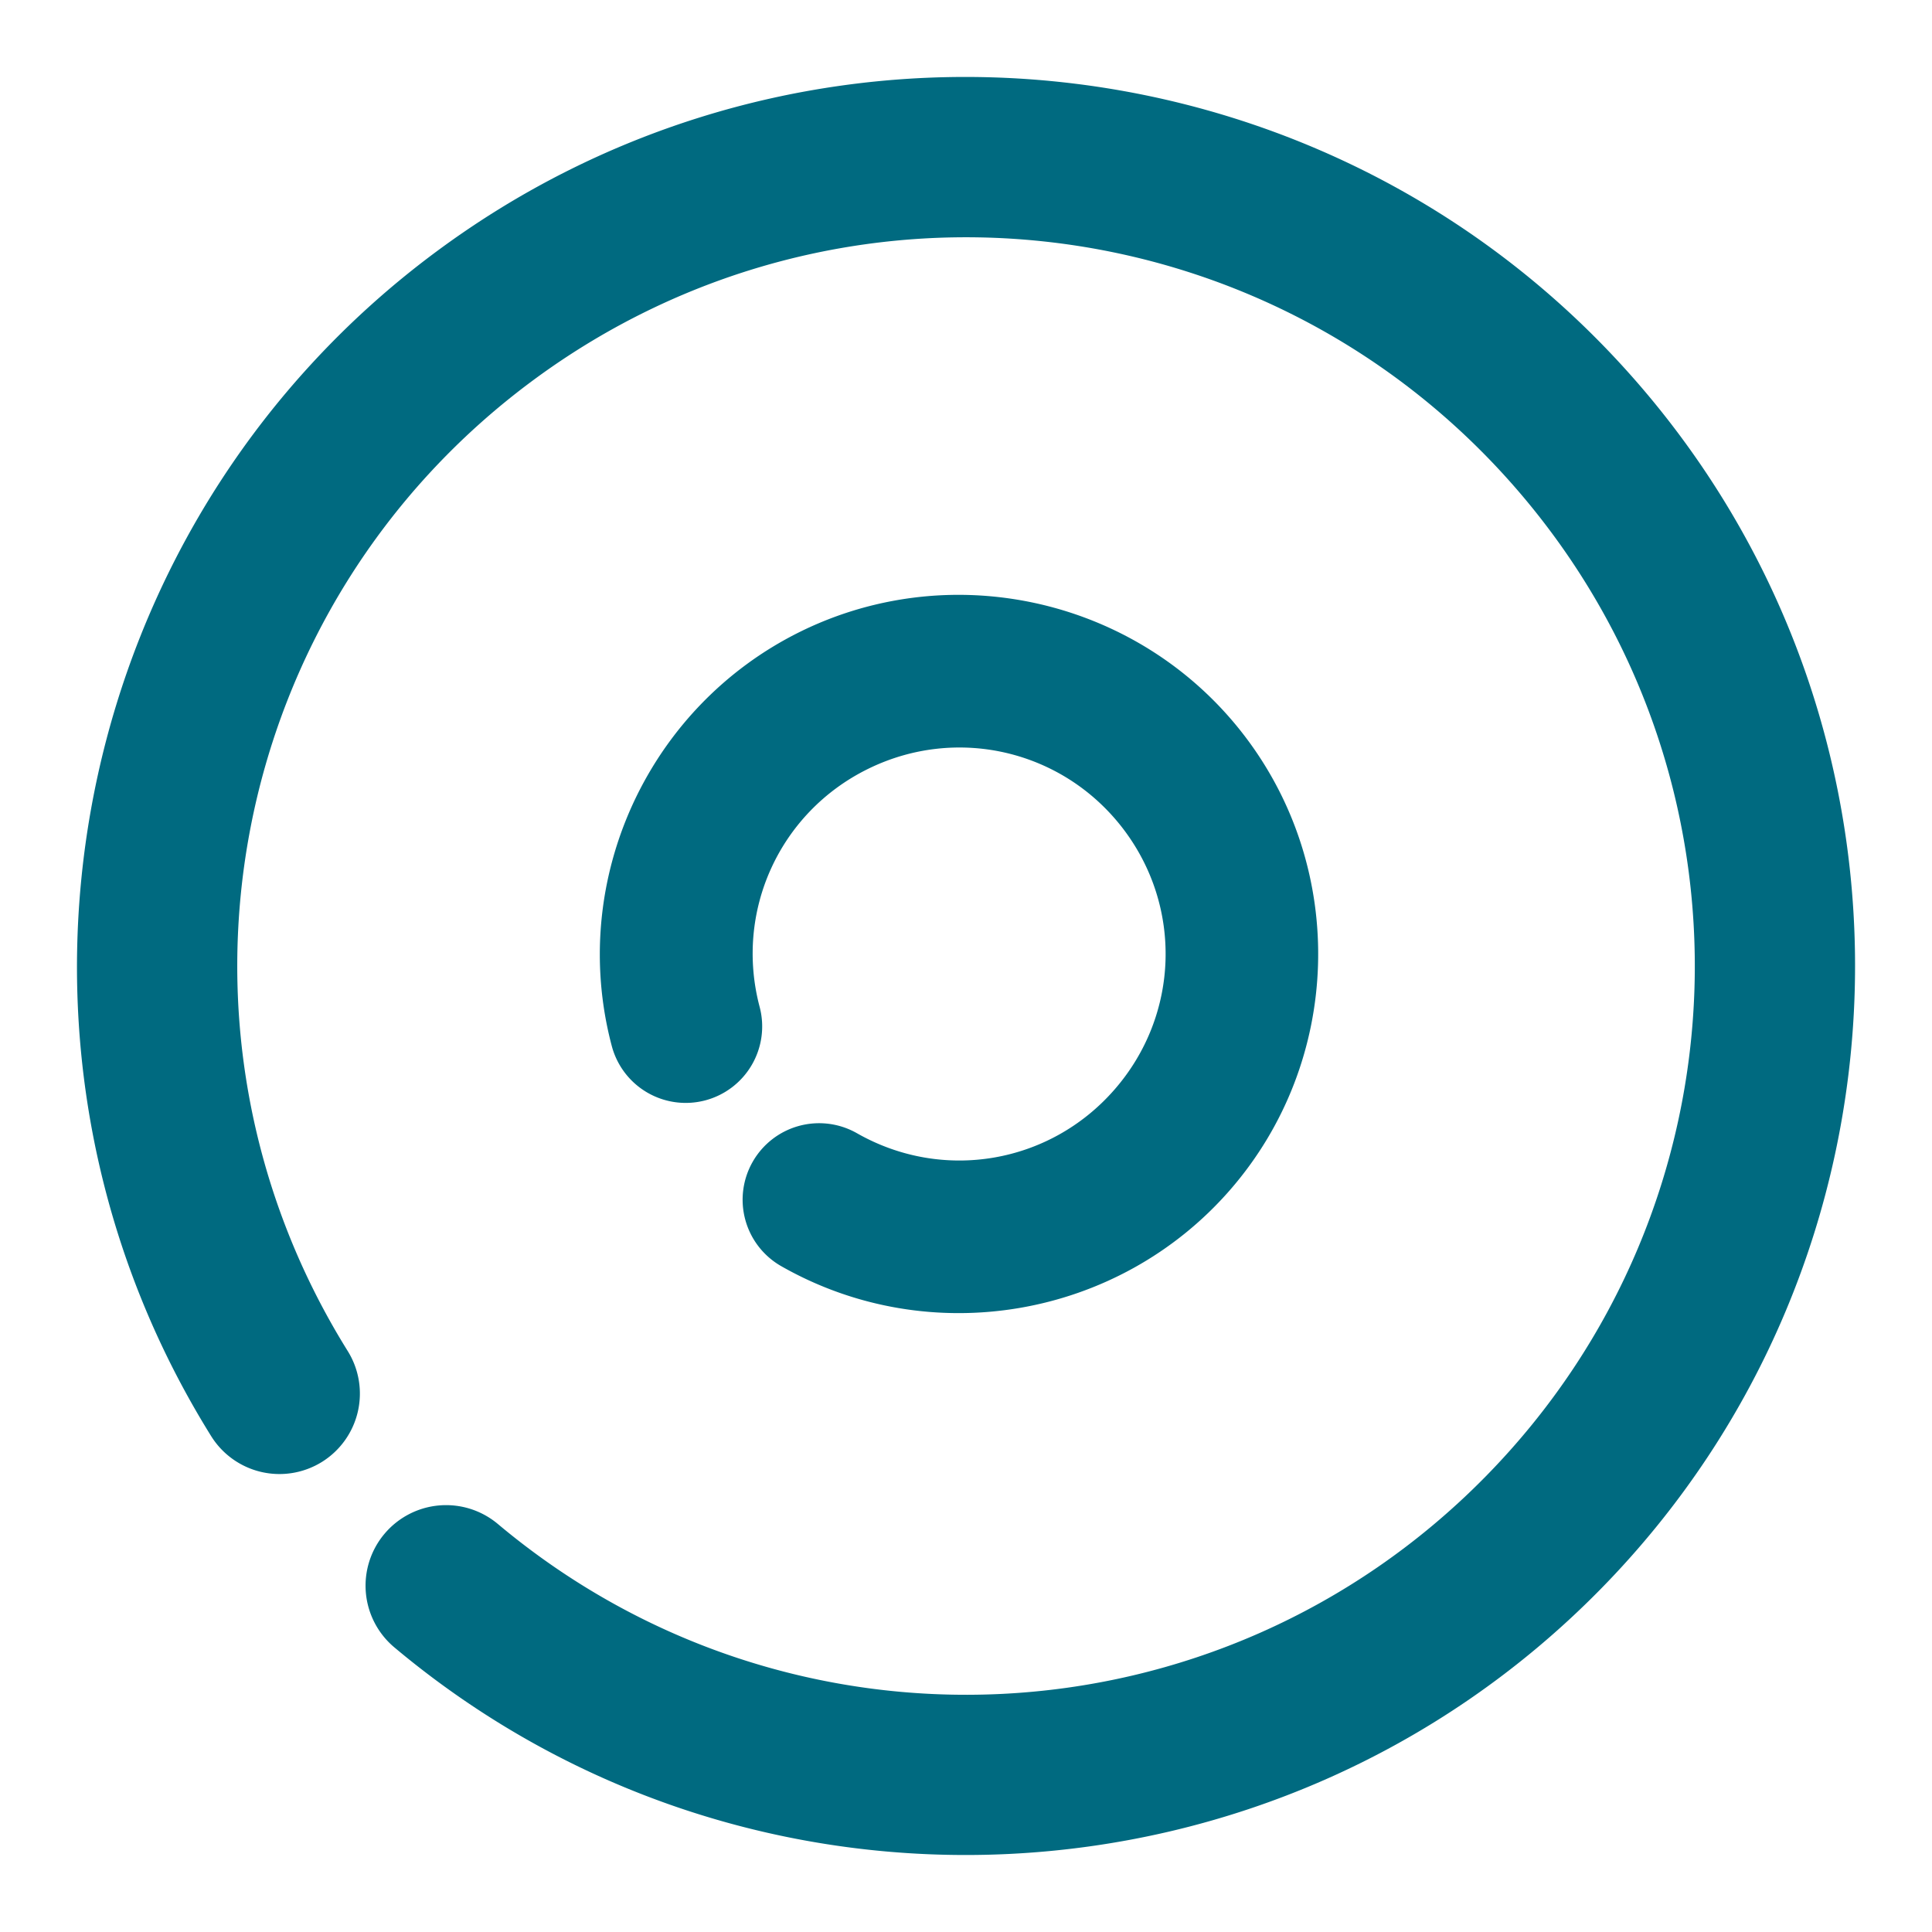 <svg xmlns="http://www.w3.org/2000/svg" width="48" height="48">
	<path d="M 24.412 1.916 C 19.698 1.825 14.93 3.232 10.879 6.223 C 9.721 7.077 8.67 8.026 7.729 9.051 C 1.138 16.223 -0.077 27.131 5.246 35.68 A 2 2 0 0 0 8 36.32 A 2 2 0 0 0 8.639 33.566 C 3.639 25.537 5.643 15.059 13.254 9.441 C 20.864 3.824 31.468 4.995 37.668 12.139 C 43.868 19.283 43.537 29.945 36.904 36.689 C 30.272 43.434 19.615 43.944 12.369 37.863 A 2 2 0 0 0 9.551 38.109 A 2 2 0 0 0 9.797 40.928 C 18.614 48.326 31.686 47.698 39.756 39.492 C 47.826 31.286 48.233 18.21 40.689 9.518 C 36.446 4.628 30.473 2.033 24.412 1.916 z M 23.605 14.781 C 22.343 14.811 21.073 15.108 19.885 15.693 C 18.934 16.162 18.099 16.783 17.396 17.516 C 15.289 19.714 14.385 22.913 15.199 25.986 A 1.9 1.9 85.005 0 0 17.523 27.338 A 1.9 1.9 85.005 0 0 18.873 25.016 C 18.245 22.645 19.364 20.187 21.564 19.104 C 23.765 18.02 26.394 18.631 27.891 20.574 C 29.387 22.518 29.304 25.216 27.693 27.066 C 26.083 28.917 23.424 29.37 21.293 28.156 A 1.9 1.9 85.005 0 0 18.699 28.867 A 1.9 1.9 85.005 0 0 19.412 31.459 C 23.096 33.557 27.779 32.76 30.562 29.562 C 33.346 26.365 33.488 21.617 30.902 18.258 C 29.124 15.948 26.382 14.717 23.605 14.781 z " fill="#006A80"/>
</svg>
